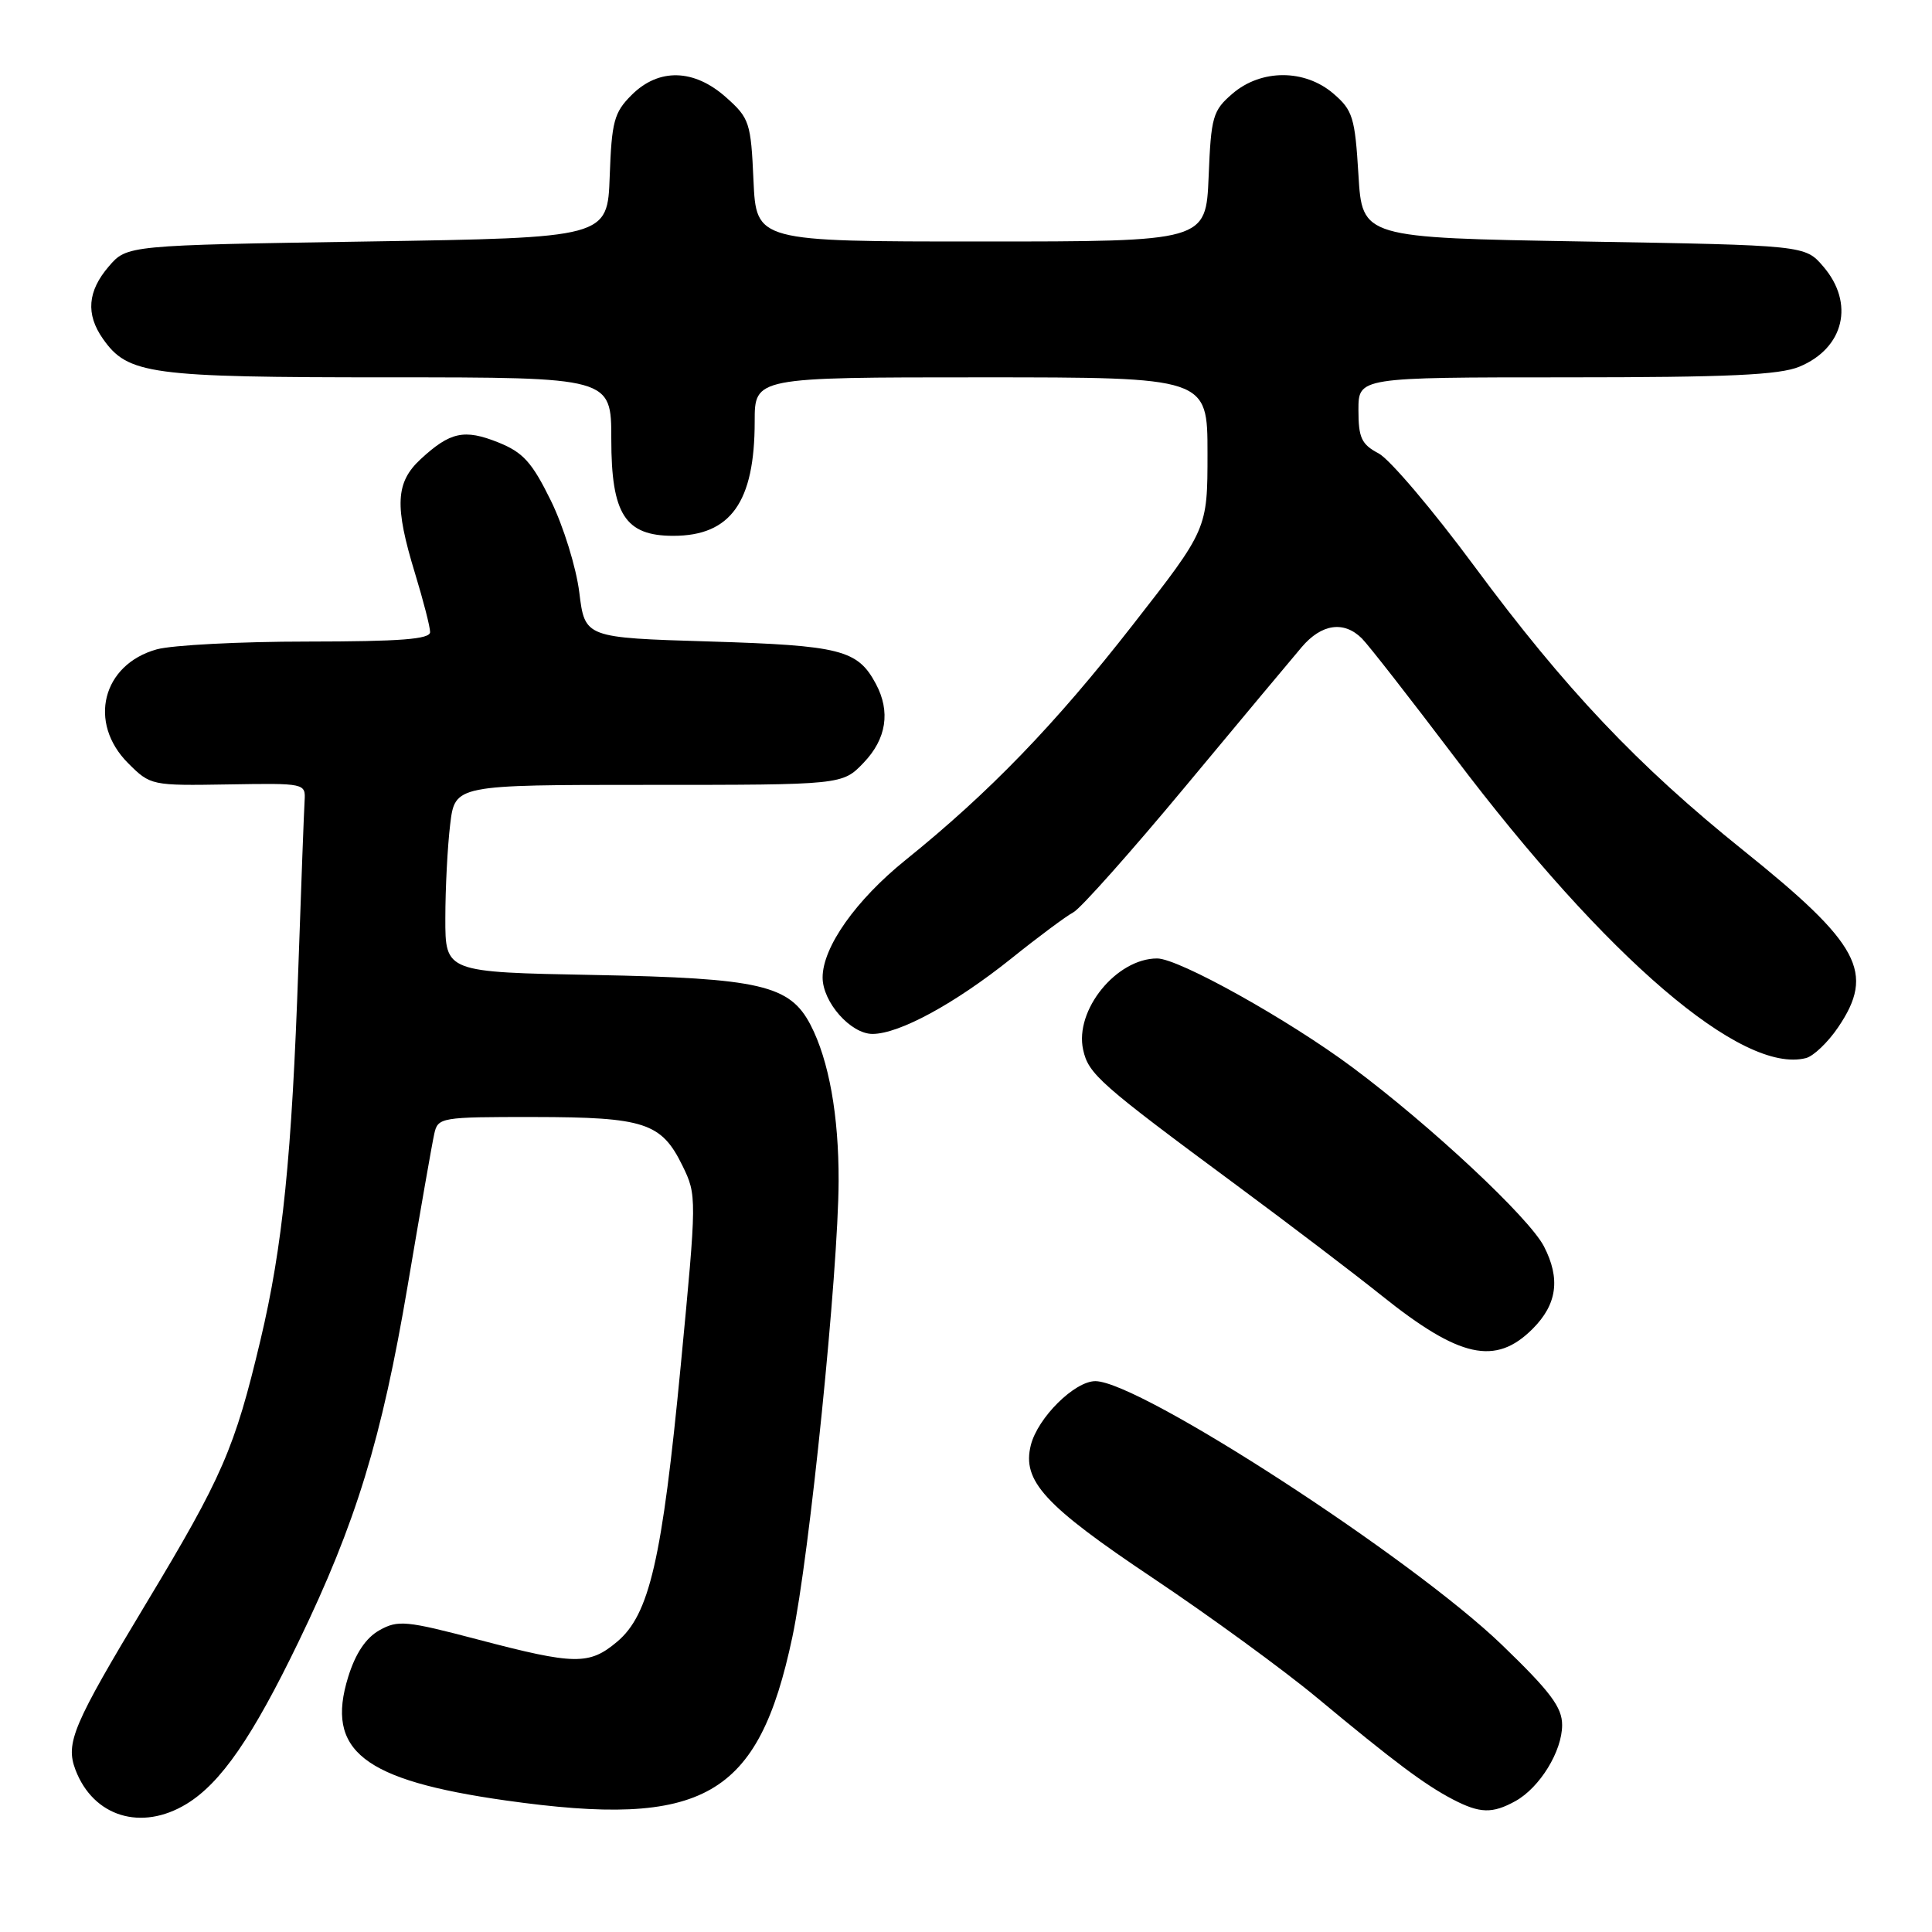<?xml version="1.0" encoding="UTF-8" standalone="no"?>
<!DOCTYPE svg PUBLIC "-//W3C//DTD SVG 1.1//EN" "http://www.w3.org/Graphics/SVG/1.1/DTD/svg11.dtd" >
<svg xmlns="http://www.w3.org/2000/svg" xmlns:xlink="http://www.w3.org/1999/xlink" version="1.1" viewBox="0 0 256 256">
 <g >
 <path fill="currentColor"
d=" M 24.72 239.03 C 29.26 236.26 33.44 230.21 39.58 217.50 C 47.18 201.78 50.58 190.67 54.02 170.35 C 55.68 160.53 57.26 151.49 57.54 150.25 C 58.02 148.06 58.38 148.00 70.77 148.01 C 85.41 148.03 87.64 148.76 90.43 154.46 C 92.34 158.38 92.34 158.61 90.20 180.96 C 87.73 206.70 86.06 213.93 81.77 217.54 C 78.07 220.65 76.17 220.62 63.38 217.26 C 53.81 214.74 52.73 214.64 50.27 216.02 C 48.48 217.03 47.11 219.07 46.14 222.19 C 43.10 231.98 48.09 235.89 67.01 238.57 C 93.26 242.28 100.49 238.16 104.99 216.92 C 107.26 206.23 111.08 168.54 111.12 156.50 C 111.15 147.83 109.84 140.52 107.41 135.82 C 104.66 130.52 100.75 129.61 78.75 129.19 C 59.00 128.82 59.00 128.82 59.01 121.66 C 59.01 117.72 59.30 112.14 59.65 109.25 C 60.28 104.00 60.28 104.00 85.95 104.00 C 111.63 104.00 111.63 104.00 114.44 101.06 C 117.46 97.91 118.02 94.28 116.06 90.62 C 113.65 86.10 111.39 85.53 94.00 85.00 C 77.50 84.50 77.50 84.50 76.76 78.50 C 76.35 75.19 74.66 69.74 73.00 66.35 C 70.49 61.24 69.31 59.94 66.02 58.62 C 61.52 56.82 59.65 57.23 55.75 60.83 C 52.41 63.92 52.25 67.01 55.00 76.00 C 56.09 79.58 56.99 83.06 56.99 83.75 C 57.00 84.70 53.08 85.00 40.75 85.01 C 31.81 85.01 22.83 85.48 20.78 86.04 C 13.55 88.05 11.61 95.76 16.98 101.13 C 19.93 104.08 20.07 104.11 30.23 103.94 C 40.45 103.77 40.50 103.78 40.36 106.13 C 40.28 107.43 39.91 117.28 39.54 128.00 C 38.67 153.24 37.46 165.17 34.51 177.58 C 31.10 191.94 29.48 195.67 19.34 212.50 C 9.66 228.58 8.65 230.95 10.00 234.51 C 12.37 240.73 18.73 242.68 24.72 239.03 Z  M 200.81 238.65 C 204.03 236.86 206.99 232.05 206.99 228.58 C 207.00 226.23 205.43 224.14 199.02 217.96 C 187.03 206.40 151.04 183.05 145.15 183.01 C 142.40 183.00 137.51 187.84 136.59 191.49 C 135.40 196.23 138.39 199.48 152.75 209.09 C 160.31 214.15 170.10 221.29 174.50 224.95 C 184.74 233.46 188.79 236.49 192.51 238.43 C 196.10 240.30 197.75 240.34 200.81 238.65 Z  M 203.08 176.08 C 206.33 172.83 206.79 169.43 204.58 165.15 C 202.60 161.33 189.58 149.16 179.19 141.42 C 170.69 135.09 156.19 127.00 153.33 127.00 C 147.93 127.00 142.37 133.85 143.52 139.09 C 144.23 142.33 145.68 143.61 164.00 157.16 C 170.88 162.25 179.45 168.77 183.07 171.67 C 193.41 179.95 198.16 181.00 203.08 176.08 Z  M 243.55 136.14 C 248.49 128.87 246.47 125.10 231.00 112.68 C 217.01 101.45 207.37 91.27 195.34 75.00 C 189.85 67.58 184.15 60.86 182.68 60.08 C 180.40 58.88 180.00 58.01 180.00 54.33 C 180.00 50.00 180.00 50.00 207.53 50.00 C 229.01 50.00 235.81 49.69 238.45 48.58 C 244.37 46.11 245.77 40.17 241.59 35.31 C 239.18 32.50 239.18 32.50 209.84 32.00 C 180.50 31.50 180.50 31.50 180.00 23.16 C 179.54 15.56 179.25 14.61 176.69 12.41 C 172.89 9.14 167.11 9.14 163.31 12.41 C 160.70 14.65 160.47 15.45 160.15 23.41 C 159.79 32.00 159.79 32.00 130.00 32.00 C 100.21 32.00 100.21 32.00 99.84 23.91 C 99.50 16.24 99.31 15.66 96.22 12.91 C 91.97 9.11 87.28 8.99 83.68 12.60 C 81.37 14.90 81.05 16.11 80.79 23.35 C 80.50 31.50 80.50 31.50 48.66 32.00 C 16.82 32.50 16.82 32.50 14.41 35.31 C 11.60 38.58 11.35 41.63 13.63 44.88 C 16.95 49.62 19.79 50.00 51.47 50.00 C 81.00 50.00 81.00 50.00 81.00 58.19 C 81.00 68.14 82.83 71.00 89.21 71.00 C 96.82 71.00 100.00 66.54 100.00 55.85 C 100.00 50.00 100.00 50.00 130.00 50.00 C 160.00 50.00 160.00 50.00 160.00 60.06 C 160.00 70.12 160.00 70.12 150.09 82.81 C 139.80 96.00 131.08 105.02 120.00 113.95 C 113.41 119.26 109.00 125.50 109.00 129.52 C 109.00 132.79 112.72 137.00 115.61 137.00 C 119.15 137.00 126.51 133.00 134.00 127.01 C 137.57 124.14 141.29 121.38 142.25 120.87 C 143.21 120.35 149.88 112.86 157.07 104.21 C 164.26 95.57 171.19 87.26 172.48 85.75 C 175.11 82.65 178.08 82.23 180.46 84.60 C 181.34 85.48 186.87 92.57 192.76 100.35 C 212.92 127.02 230.85 142.37 239.30 140.20 C 240.29 139.95 242.21 138.12 243.55 136.14 Z "/>
</g>
</svg>
